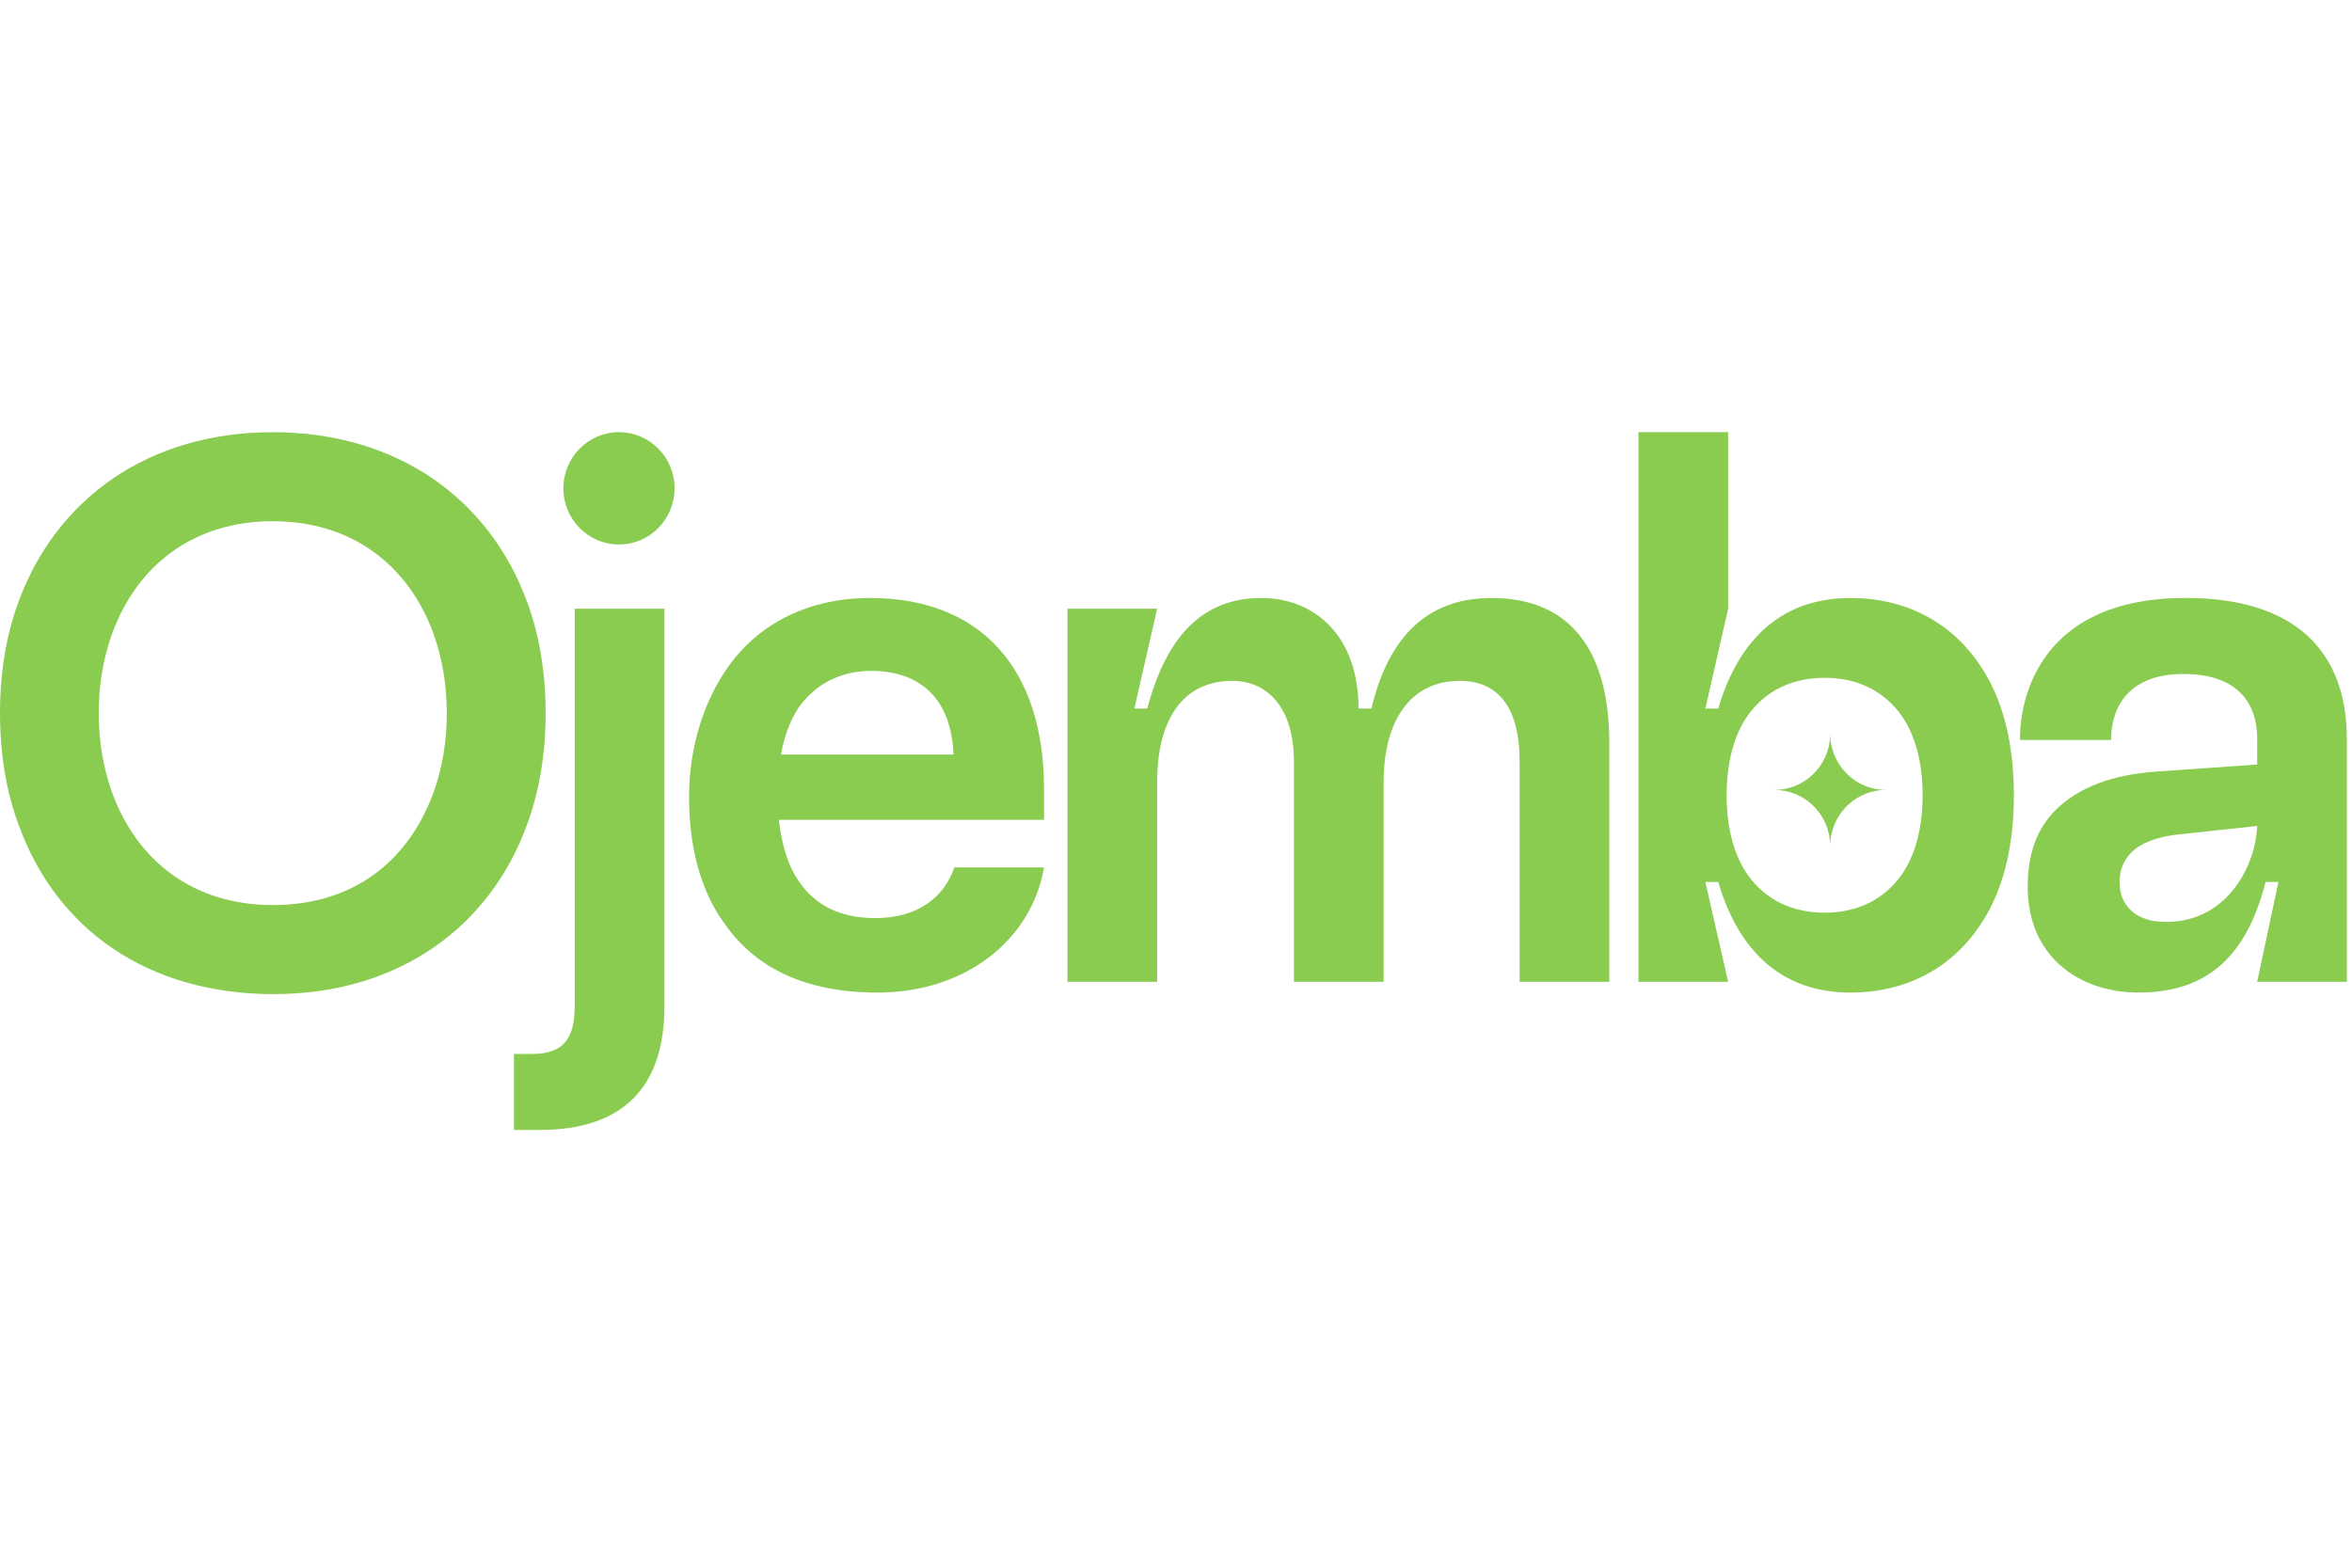 <svg width="120" height="80" viewBox="0 0 224 67" fill="none" xmlns="http://www.w3.org/2000/svg">
<path d="M174.305 28.715C174.305 29.562 174.5 30.367 174.848 31.08C175.712 32.858 177.521 34.078 179.613 34.078C176.882 34.078 174.633 36.162 174.338 38.841V38.849C174.317 39.042 174.305 39.244 174.305 39.441C174.305 39.239 174.296 39.042 174.272 38.849V38.841C173.977 36.162 171.727 34.078 168.997 34.078C171.088 34.078 172.898 32.858 173.761 31.08C174.11 30.367 174.305 29.566 174.305 28.715Z" fill="#8ACC50"/>
<path d="M1.735 37.294C0.577 34.149 0 30.568 0 26.765C0 22.962 0.577 19.377 1.735 16.236C5.354 6.29 14.185 0.004 25.98 0.004C37.775 0.004 46.607 6.294 50.226 16.236C51.384 19.381 51.965 22.966 51.965 26.765C51.965 30.564 51.384 34.149 50.226 37.294C46.682 47.164 37.92 53.53 26.055 53.53C14.19 53.53 5.354 47.458 1.735 37.294ZM10.637 34.224C13.027 40.879 18.452 45.047 25.98 45.047C33.509 45.047 38.863 41.026 41.324 34.224C42.12 31.956 42.552 29.469 42.552 26.765C42.552 24.06 42.116 21.574 41.324 19.305C38.933 12.651 33.505 8.483 25.98 8.483C18.456 8.483 13.023 12.651 10.637 19.305C9.84 21.574 9.404 24.056 9.404 26.765C9.404 29.474 9.84 31.956 10.637 34.224Z" fill="#8ACC50"/>
<path d="M48.948 59.228H50.682C53.725 59.228 54.737 57.693 54.737 54.62V16.814H63.278V54.691C63.278 62.44 59.298 66.466 51.409 66.466H48.948V59.224V59.228Z" fill="#8ACC50"/>
<path d="M68.885 46.653C66.715 43.584 65.627 39.558 65.627 34.736C65.627 29.914 67.076 25.666 69.176 22.597C72.214 18.135 77.136 15.796 82.855 15.796C93.421 15.796 99.431 22.526 99.431 34.002V36.929H74.173C74.463 39.344 75.04 41.315 76.127 42.85C77.647 45.043 79.962 46.288 83.365 46.288C87.055 46.288 89.807 44.607 90.894 41.462H99.435C98.207 48.481 91.836 53.383 83.585 53.383C76.709 53.383 71.861 51.043 68.894 46.653H68.885ZM90.815 30.711C90.599 25.52 87.777 22.739 82.925 22.739C80.103 22.739 77.642 23.985 76.049 26.249C75.252 27.49 74.675 28.954 74.384 30.711H90.815Z" fill="#8ACC50"/>
<path d="M101.664 16.819H110.205L108.034 26.325H109.263C111.072 19.523 114.475 15.796 120.12 15.796C125.187 15.796 129.383 19.377 129.383 26.325H130.615C132.425 18.647 136.695 15.796 142.049 15.796C149.358 15.796 153.267 20.551 153.267 29.616V52.356H144.726V31.369C144.726 26.325 142.771 23.691 139.011 23.691C134.38 23.691 131.773 27.419 131.773 33.344V52.356H123.232V31.369C123.232 26.325 120.771 23.691 117.368 23.691C112.666 23.691 110.205 27.348 110.205 33.344V52.356H101.664V16.819Z" fill="#8ACC50"/>
<path d="M163.643 42.85H162.415L164.585 52.356H156.044V0H164.585V16.819L162.415 26.325H163.643C165.668 19.448 169.939 15.796 176.235 15.796C181.443 15.796 185.788 18.064 188.54 22.157C190.711 25.301 191.798 29.541 191.798 34.589C191.798 39.638 190.711 43.877 188.54 47.022C185.788 51.119 181.447 53.383 176.235 53.383C169.939 53.383 165.668 49.727 163.643 42.854V42.85ZM166.465 42.191C168.129 44.531 170.661 45.772 173.774 45.772C176.886 45.772 179.418 44.531 181.082 42.191C182.385 40.363 183.107 37.73 183.107 34.585C183.107 31.44 182.381 28.807 181.082 26.979C179.418 24.639 176.886 23.398 173.774 23.398C170.661 23.398 168.129 24.639 166.465 26.979C165.162 28.807 164.44 31.44 164.44 34.585C164.44 37.73 165.166 40.363 166.465 42.191Z" fill="#8ACC50"/>
<path d="M195.79 50.381C194.055 48.628 193.113 46.213 193.113 43.286C193.113 40.216 193.98 37.801 195.719 36.048C197.89 33.855 201.148 32.61 205.489 32.321L214.972 31.662V29.247C214.972 25.373 212.656 23.033 207.95 23.033C201.148 23.033 201.073 28.371 201.073 29.029V29.323H192.387V29.029C192.387 28.006 192.457 15.791 208.166 15.791C218.296 15.791 223.509 20.618 223.509 29.247V52.356H214.968L216.993 42.85H215.765C213.955 50.016 210.121 53.379 203.679 53.379C200.422 53.379 197.674 52.28 195.79 50.381ZM202.883 45.483C203.679 46.288 204.837 46.653 206.282 46.653C212.432 46.653 214.893 40.803 214.968 37.512L207.514 38.317C205.414 38.535 203.895 39.122 202.953 40.07C202.227 40.803 201.866 41.751 201.866 42.85C201.866 44.02 202.227 44.825 202.878 45.483H202.883Z" fill="#8ACC50"/>
<path d="M64.245 5.35C64.245 2.395 61.874 0 58.95 0C56.025 0 53.654 2.395 53.654 5.35C53.654 8.305 56.025 10.701 58.95 10.701C61.874 10.701 64.245 8.305 64.245 5.35Z" fill="#8ACC50"/>
</svg>
